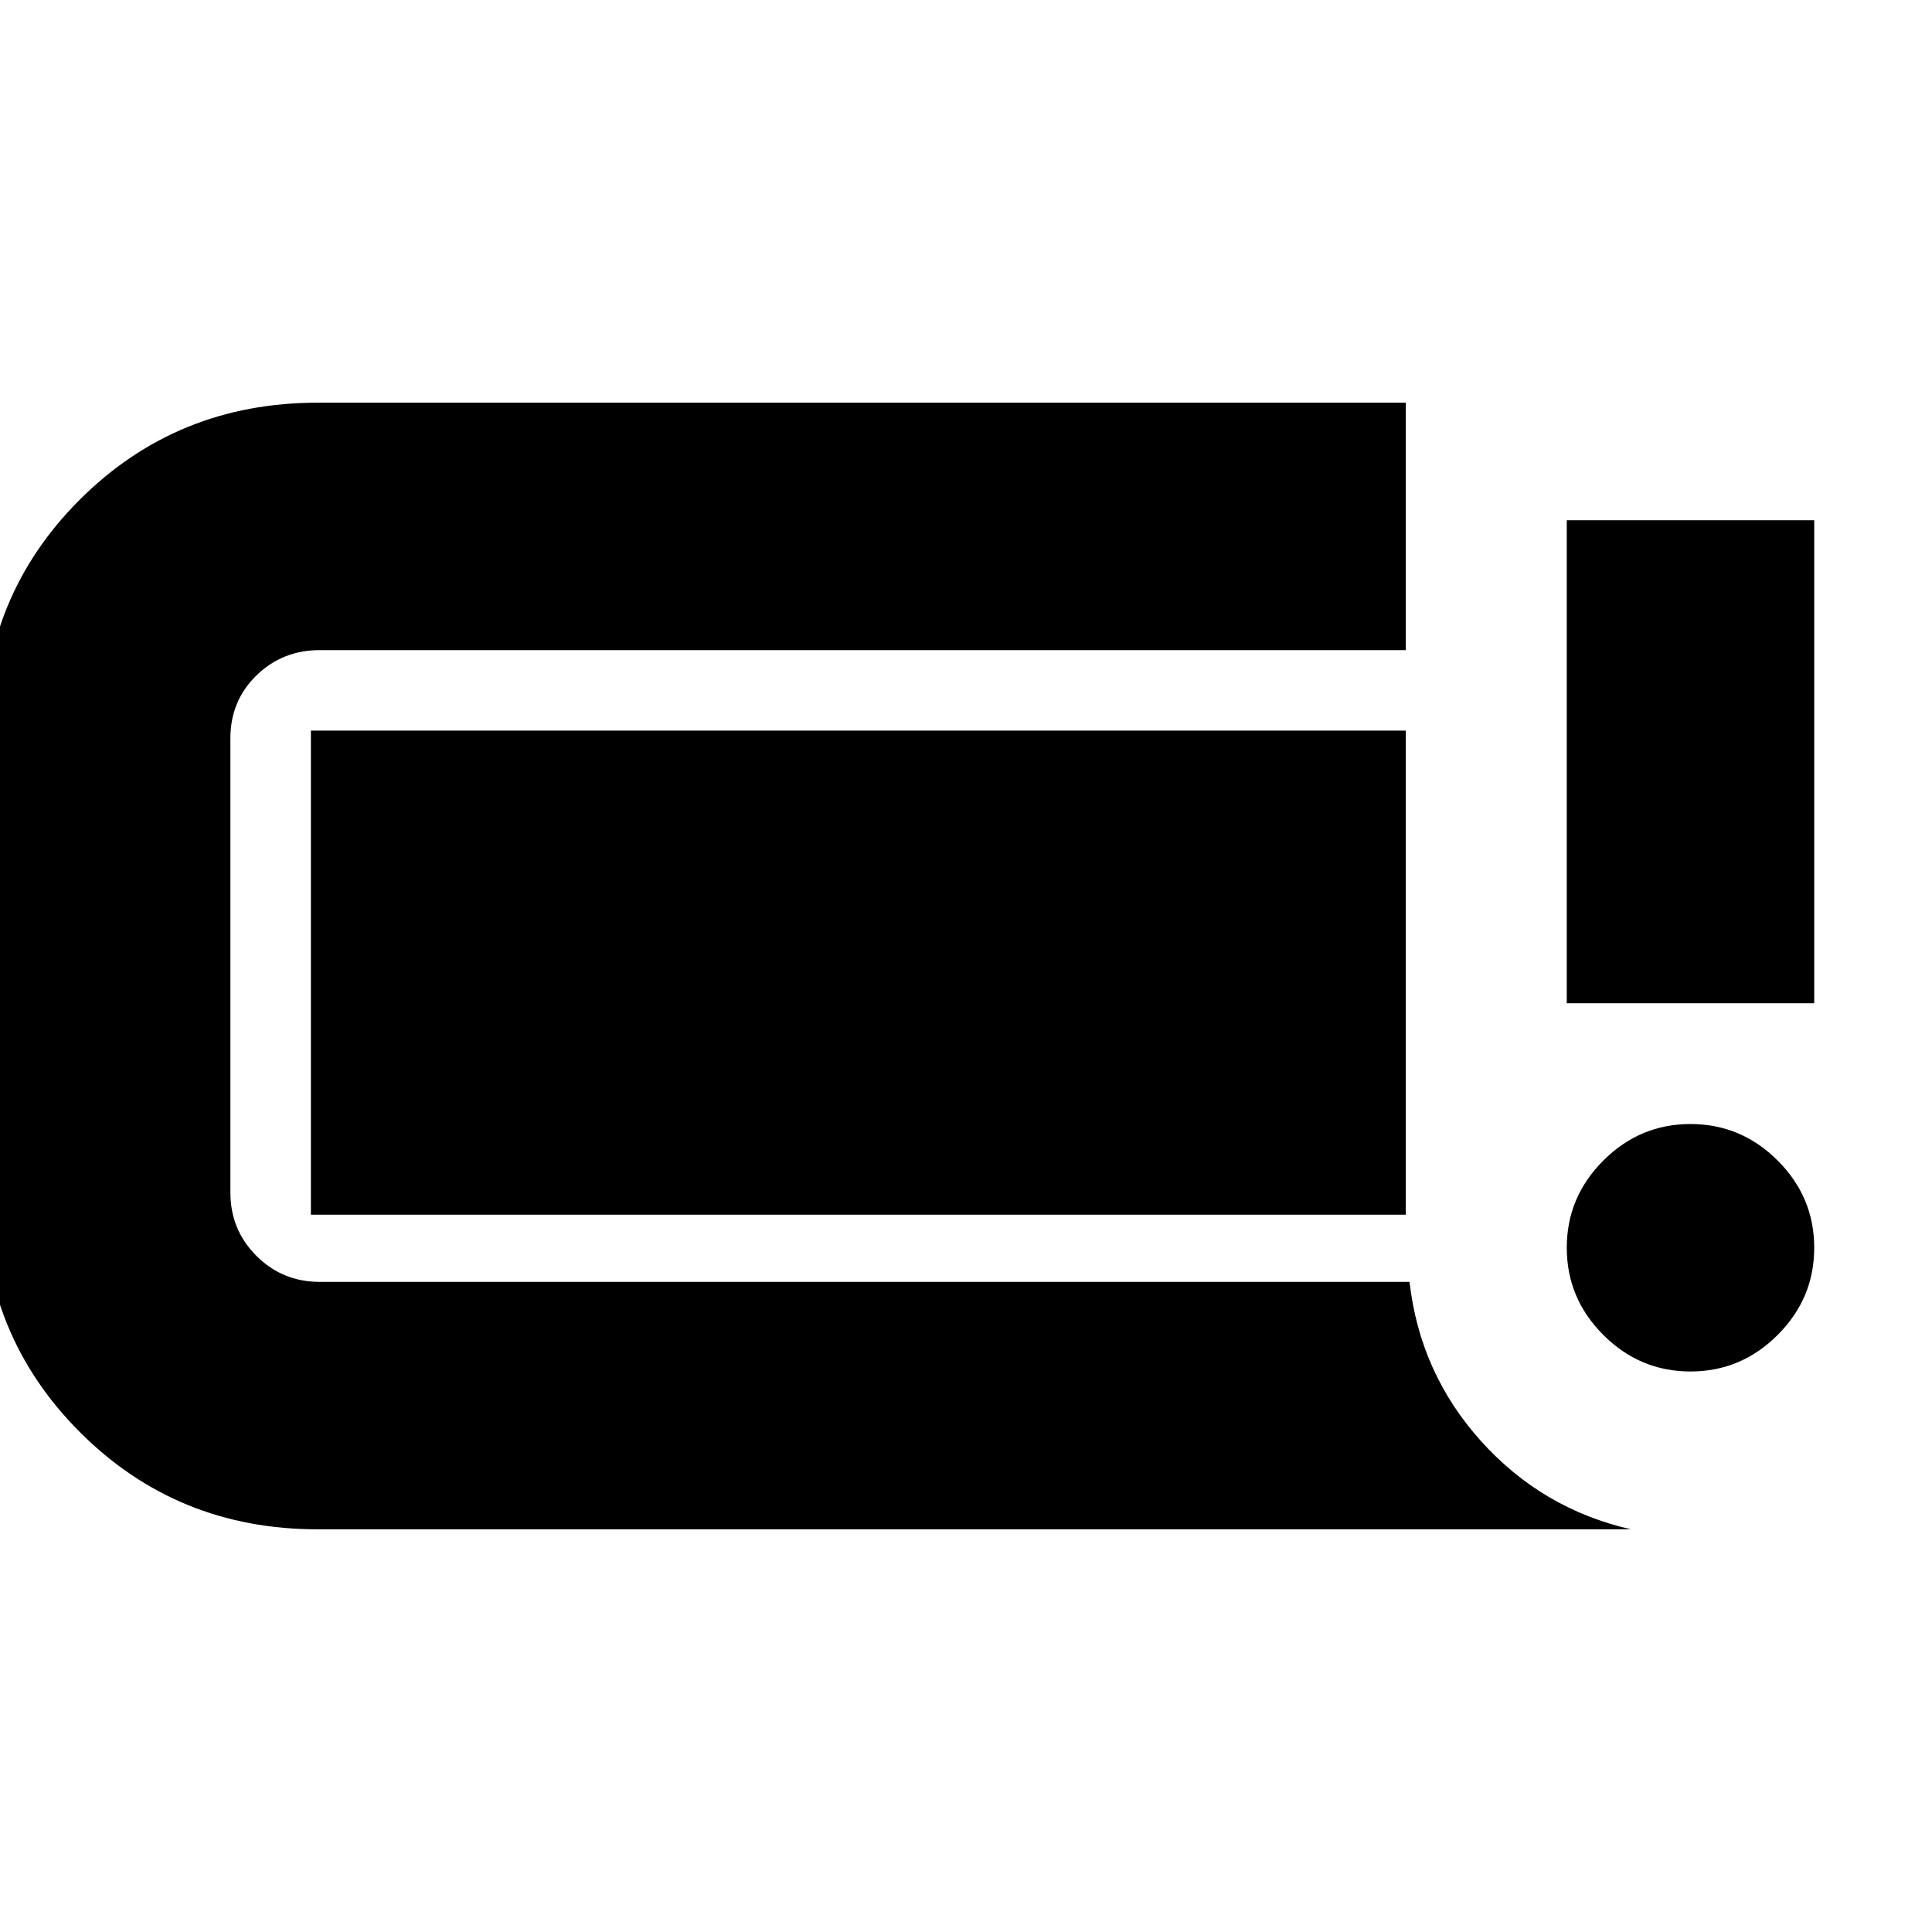 <svg xmlns="http://www.w3.org/2000/svg" height="24" viewBox="0 -960 960 960" width="24"><path d="M840-278.52q-25.17 0-43.32-18.16-18.16-18.15-18.16-43.32t18.16-43.32q18.15-18.16 43.32-18.16t43.32 18.16q18.16 18.15 18.16 43.32t-18.16 43.32q-18.15 18.16-43.32 18.16Zm-61.48-182.96v-240h122.96v240H778.52ZM157.87-200.09q-69.88 0-118.11-48.23-48.24-48.24-48.24-118.11v-227.7q0-69.64 48.24-117.71 48.23-48.07 118.11-48.07h540.65v122.95H158.87q-18.53 0-31.46 12.6t-12.93 31.23v225.7q0 18.52 12.93 31.45 12.93 12.94 31.46 12.94h541.52q5.17 45.39 35.54 79.13 30.37 33.74 74.5 43.82H157.87Zm-3.39-156.35v-240.52h544.04v240.52H154.48Z"/></svg>